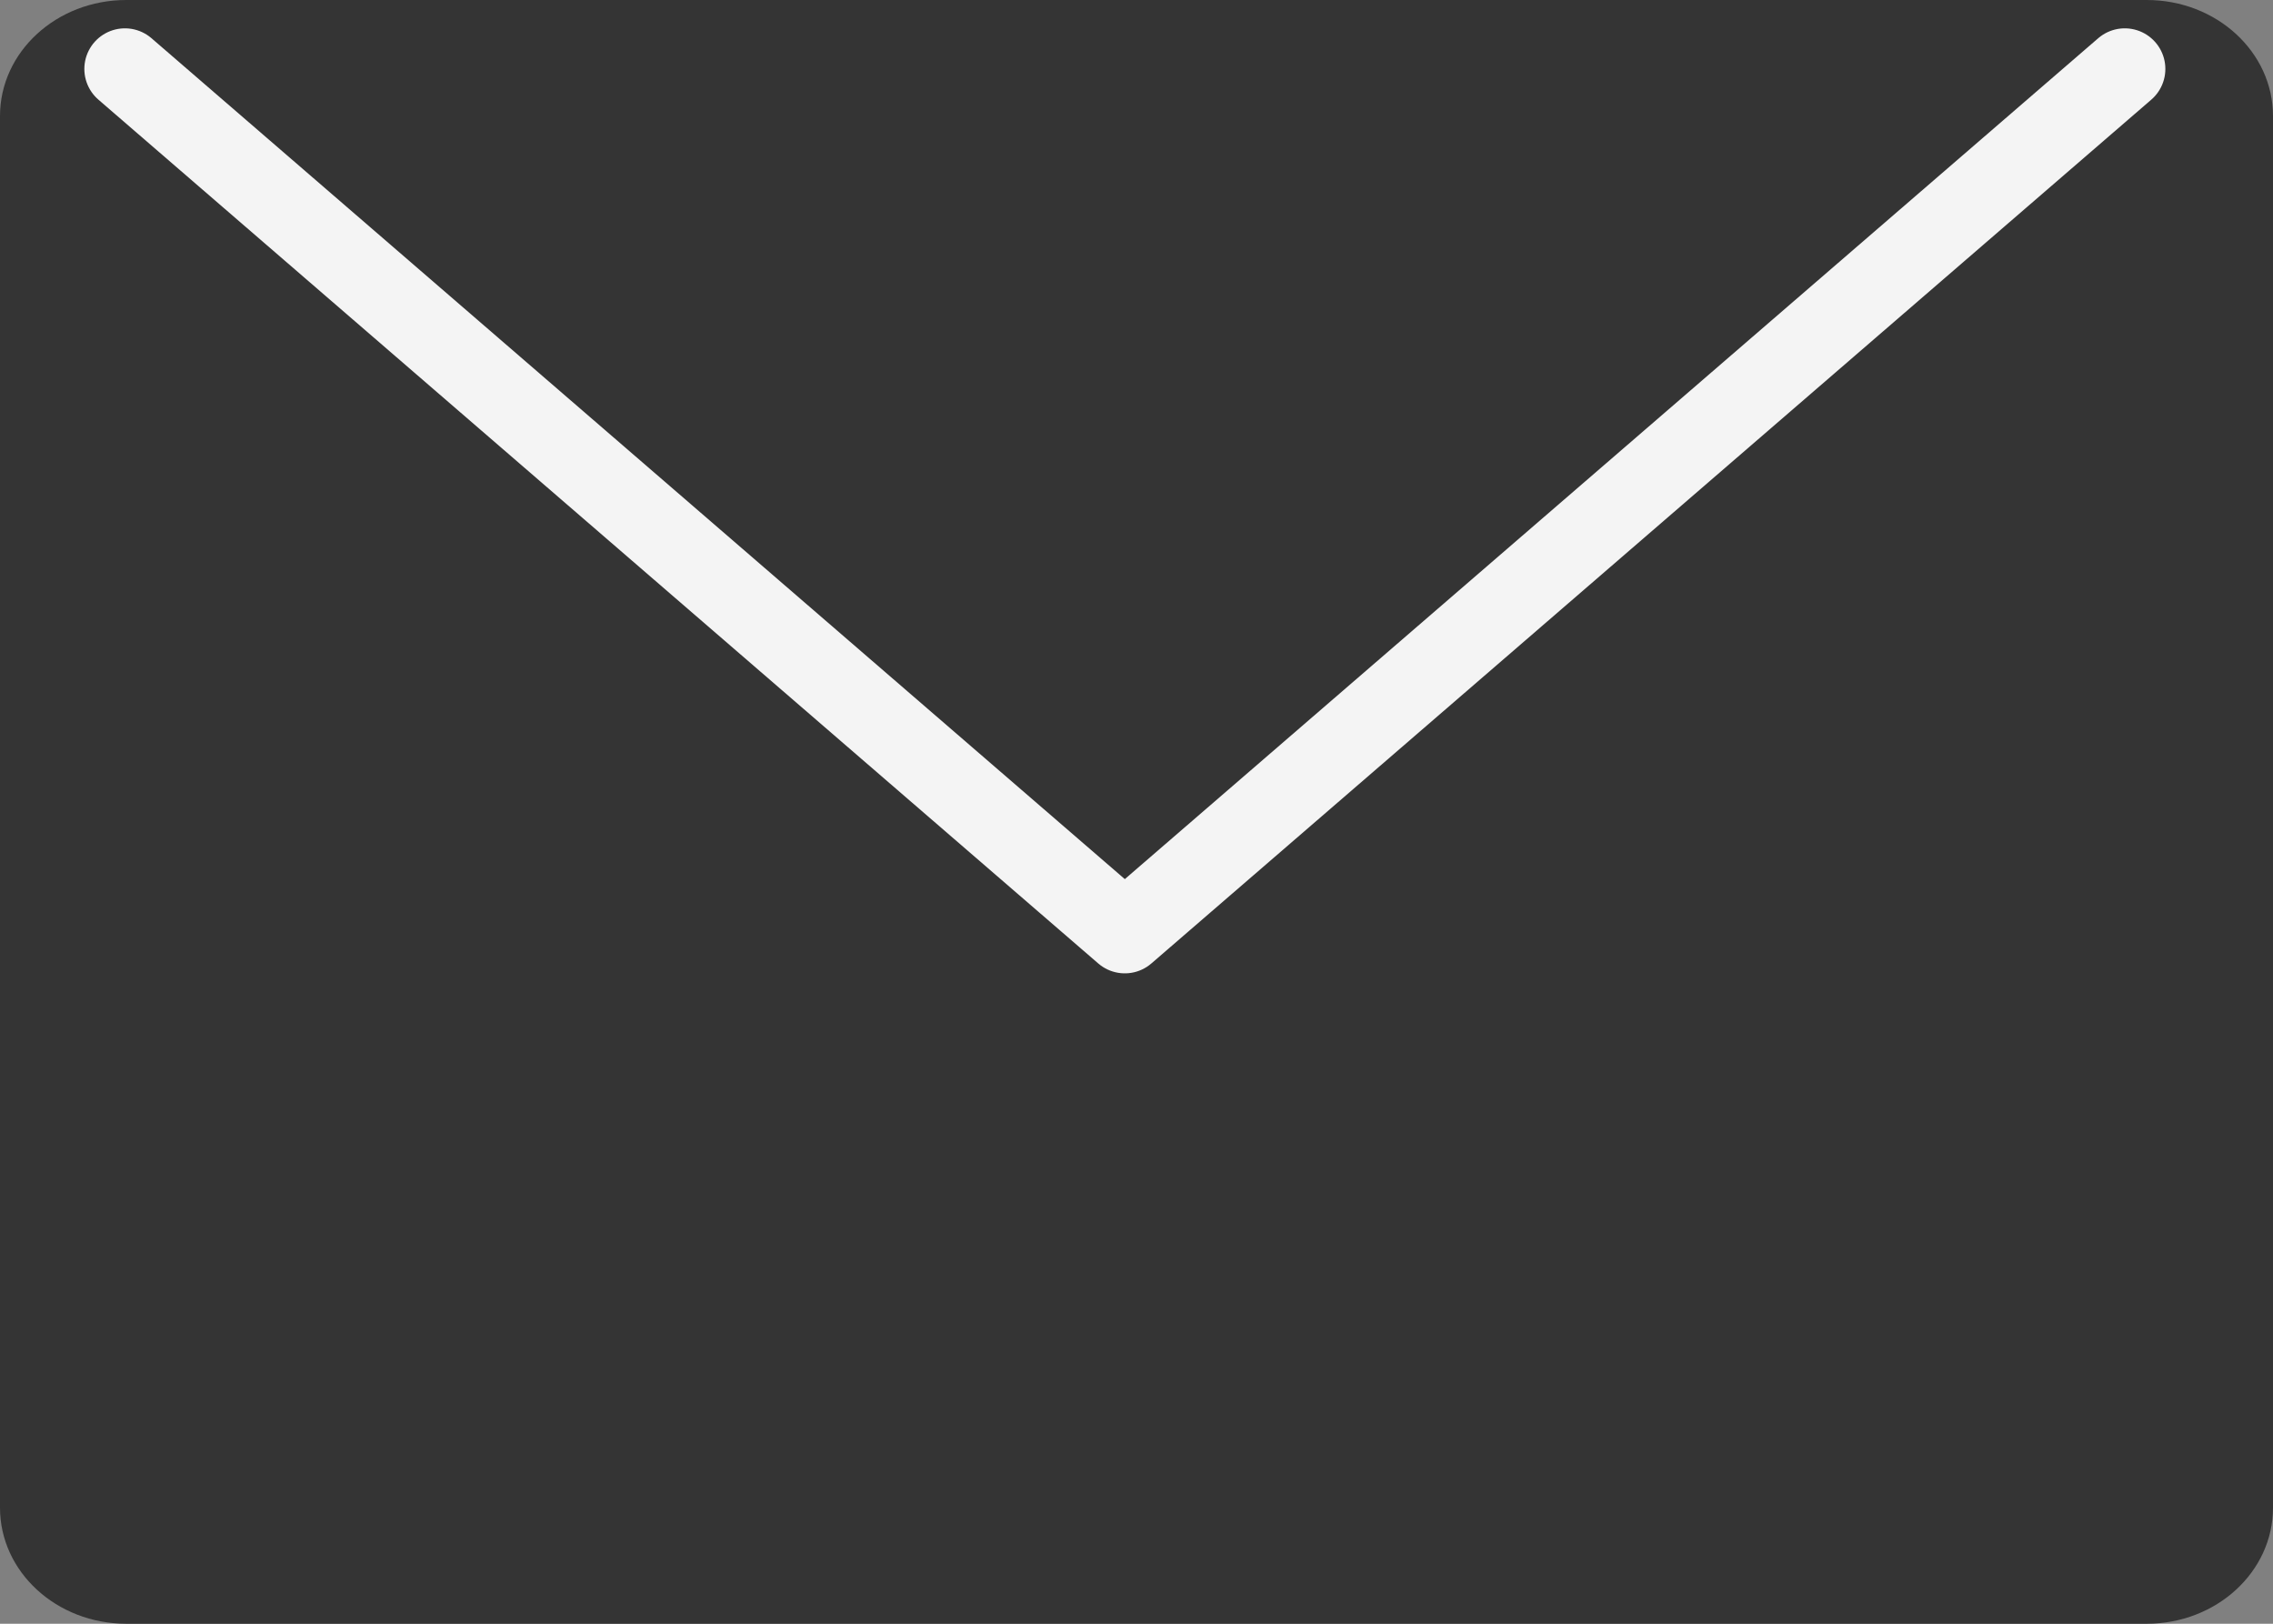 <svg width="28" height="20" viewBox="0 0 28 20" fill="none" xmlns="http://www.w3.org/2000/svg">
<rect x="0" y="0" width="28" height="20" fill="#808080" stroke="none"/>
<path d="M26.444 0H1.556C0.696 0 0 0.64 0 1.429V18.571C0 19.36 0.696 20 1.556 20H26.444C27.304 20 28 19.36 28 18.571V1.429C28 0.64 27.304 0 26.444 0Z" fill="#343434"/>
<path d="M26.174 0.849L13.856 11.489L1.539 0.849" fill="#343434"/>
<path d="M26.174 0.849L13.856 11.489L1.539 0.849" stroke="#F4F4F4" stroke-linecap="round" stroke-linejoin="round"/>
</svg>